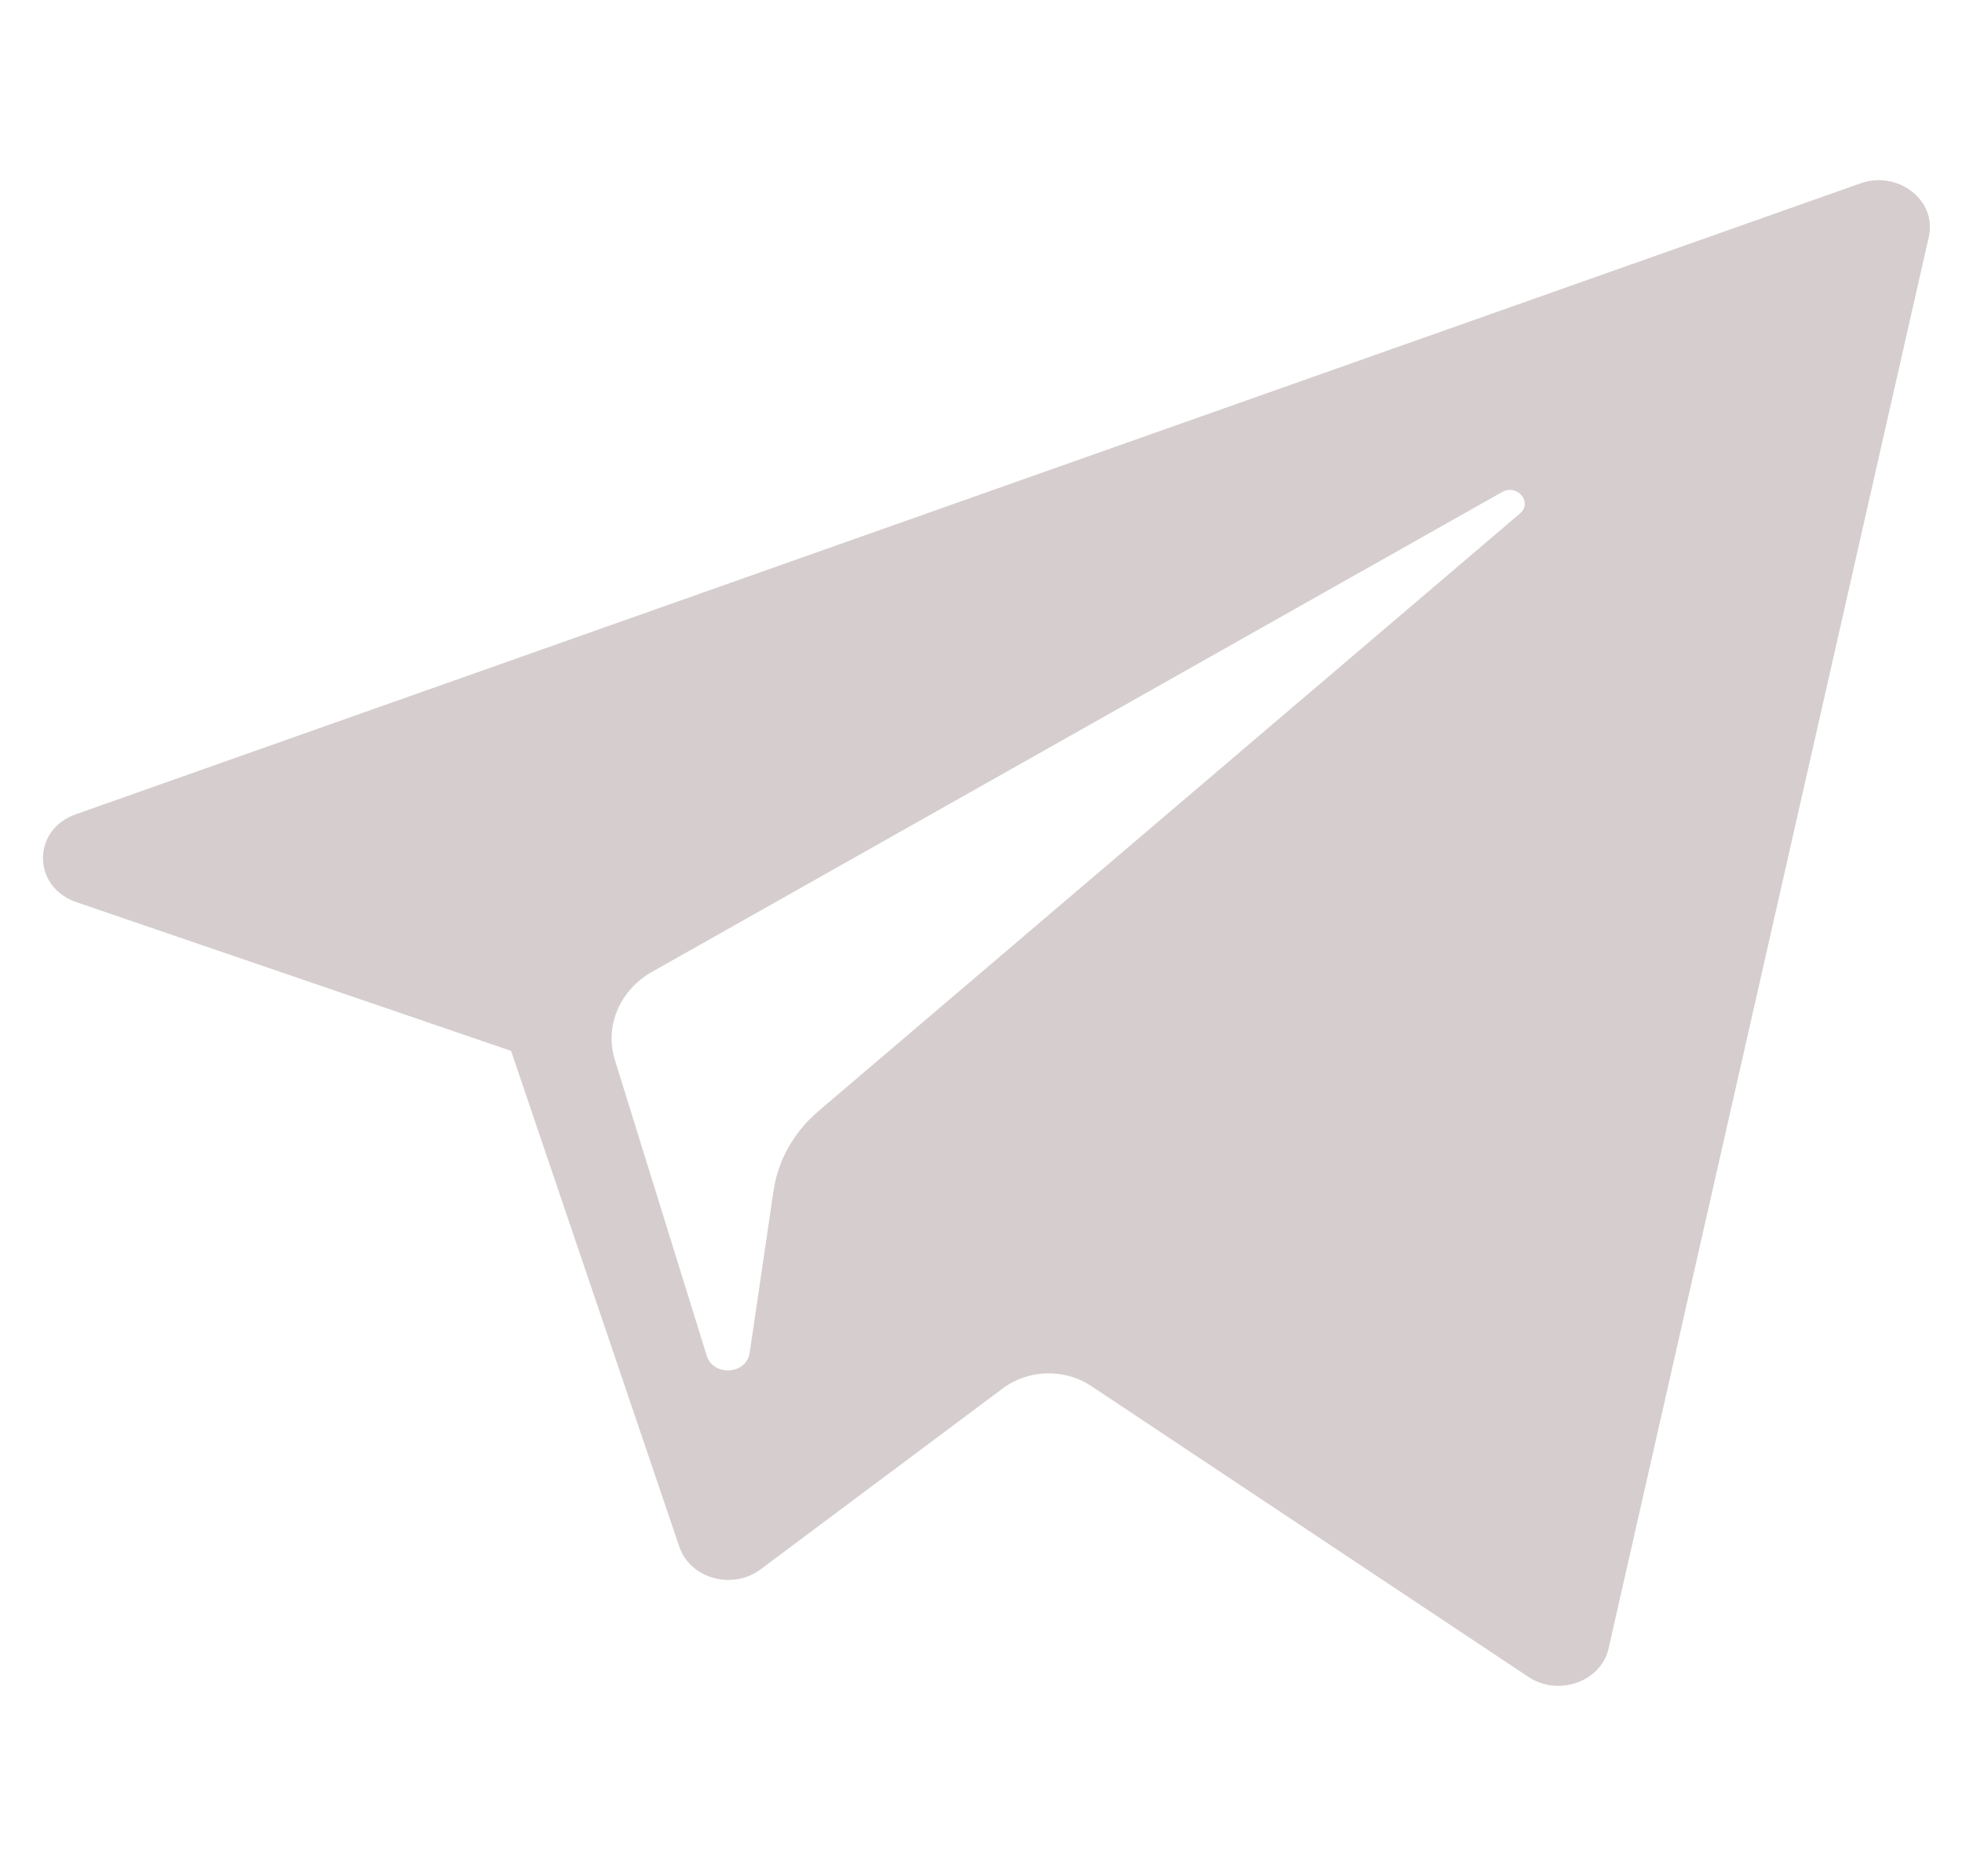 <svg width="23" height="22" viewBox="0 0 23 22" fill="none" xmlns="http://www.w3.org/2000/svg">
<g clip-path="url(#clip0_3_1003)">
<path d="M0.894 10.578L5.991 12.322L7.964 18.138C8.091 18.511 8.587 18.648 8.917 18.401L11.758 16.278C12.056 16.056 12.48 16.044 12.792 16.252L17.916 19.662C18.269 19.897 18.769 19.72 18.857 19.329L22.611 2.777C22.708 2.35 22.25 1.993 21.807 2.151L0.888 9.548C0.372 9.73 0.377 10.4 0.894 10.578ZM7.646 11.394L17.608 5.77C17.787 5.669 17.971 5.891 17.817 6.022L9.596 13.027C9.307 13.273 9.121 13.603 9.068 13.961L8.788 15.864C8.751 16.118 8.362 16.143 8.285 15.897L7.208 12.428C7.085 12.033 7.264 11.61 7.646 11.394Z" fill="#D6CECE"/>
</g>
<defs>
<clipPath id="clip0_3_1003">
<rect width="22.121" height="20.277" fill="white" transform="translate(0.504 0.801)"/>
</clipPath>
</defs>
</svg>
